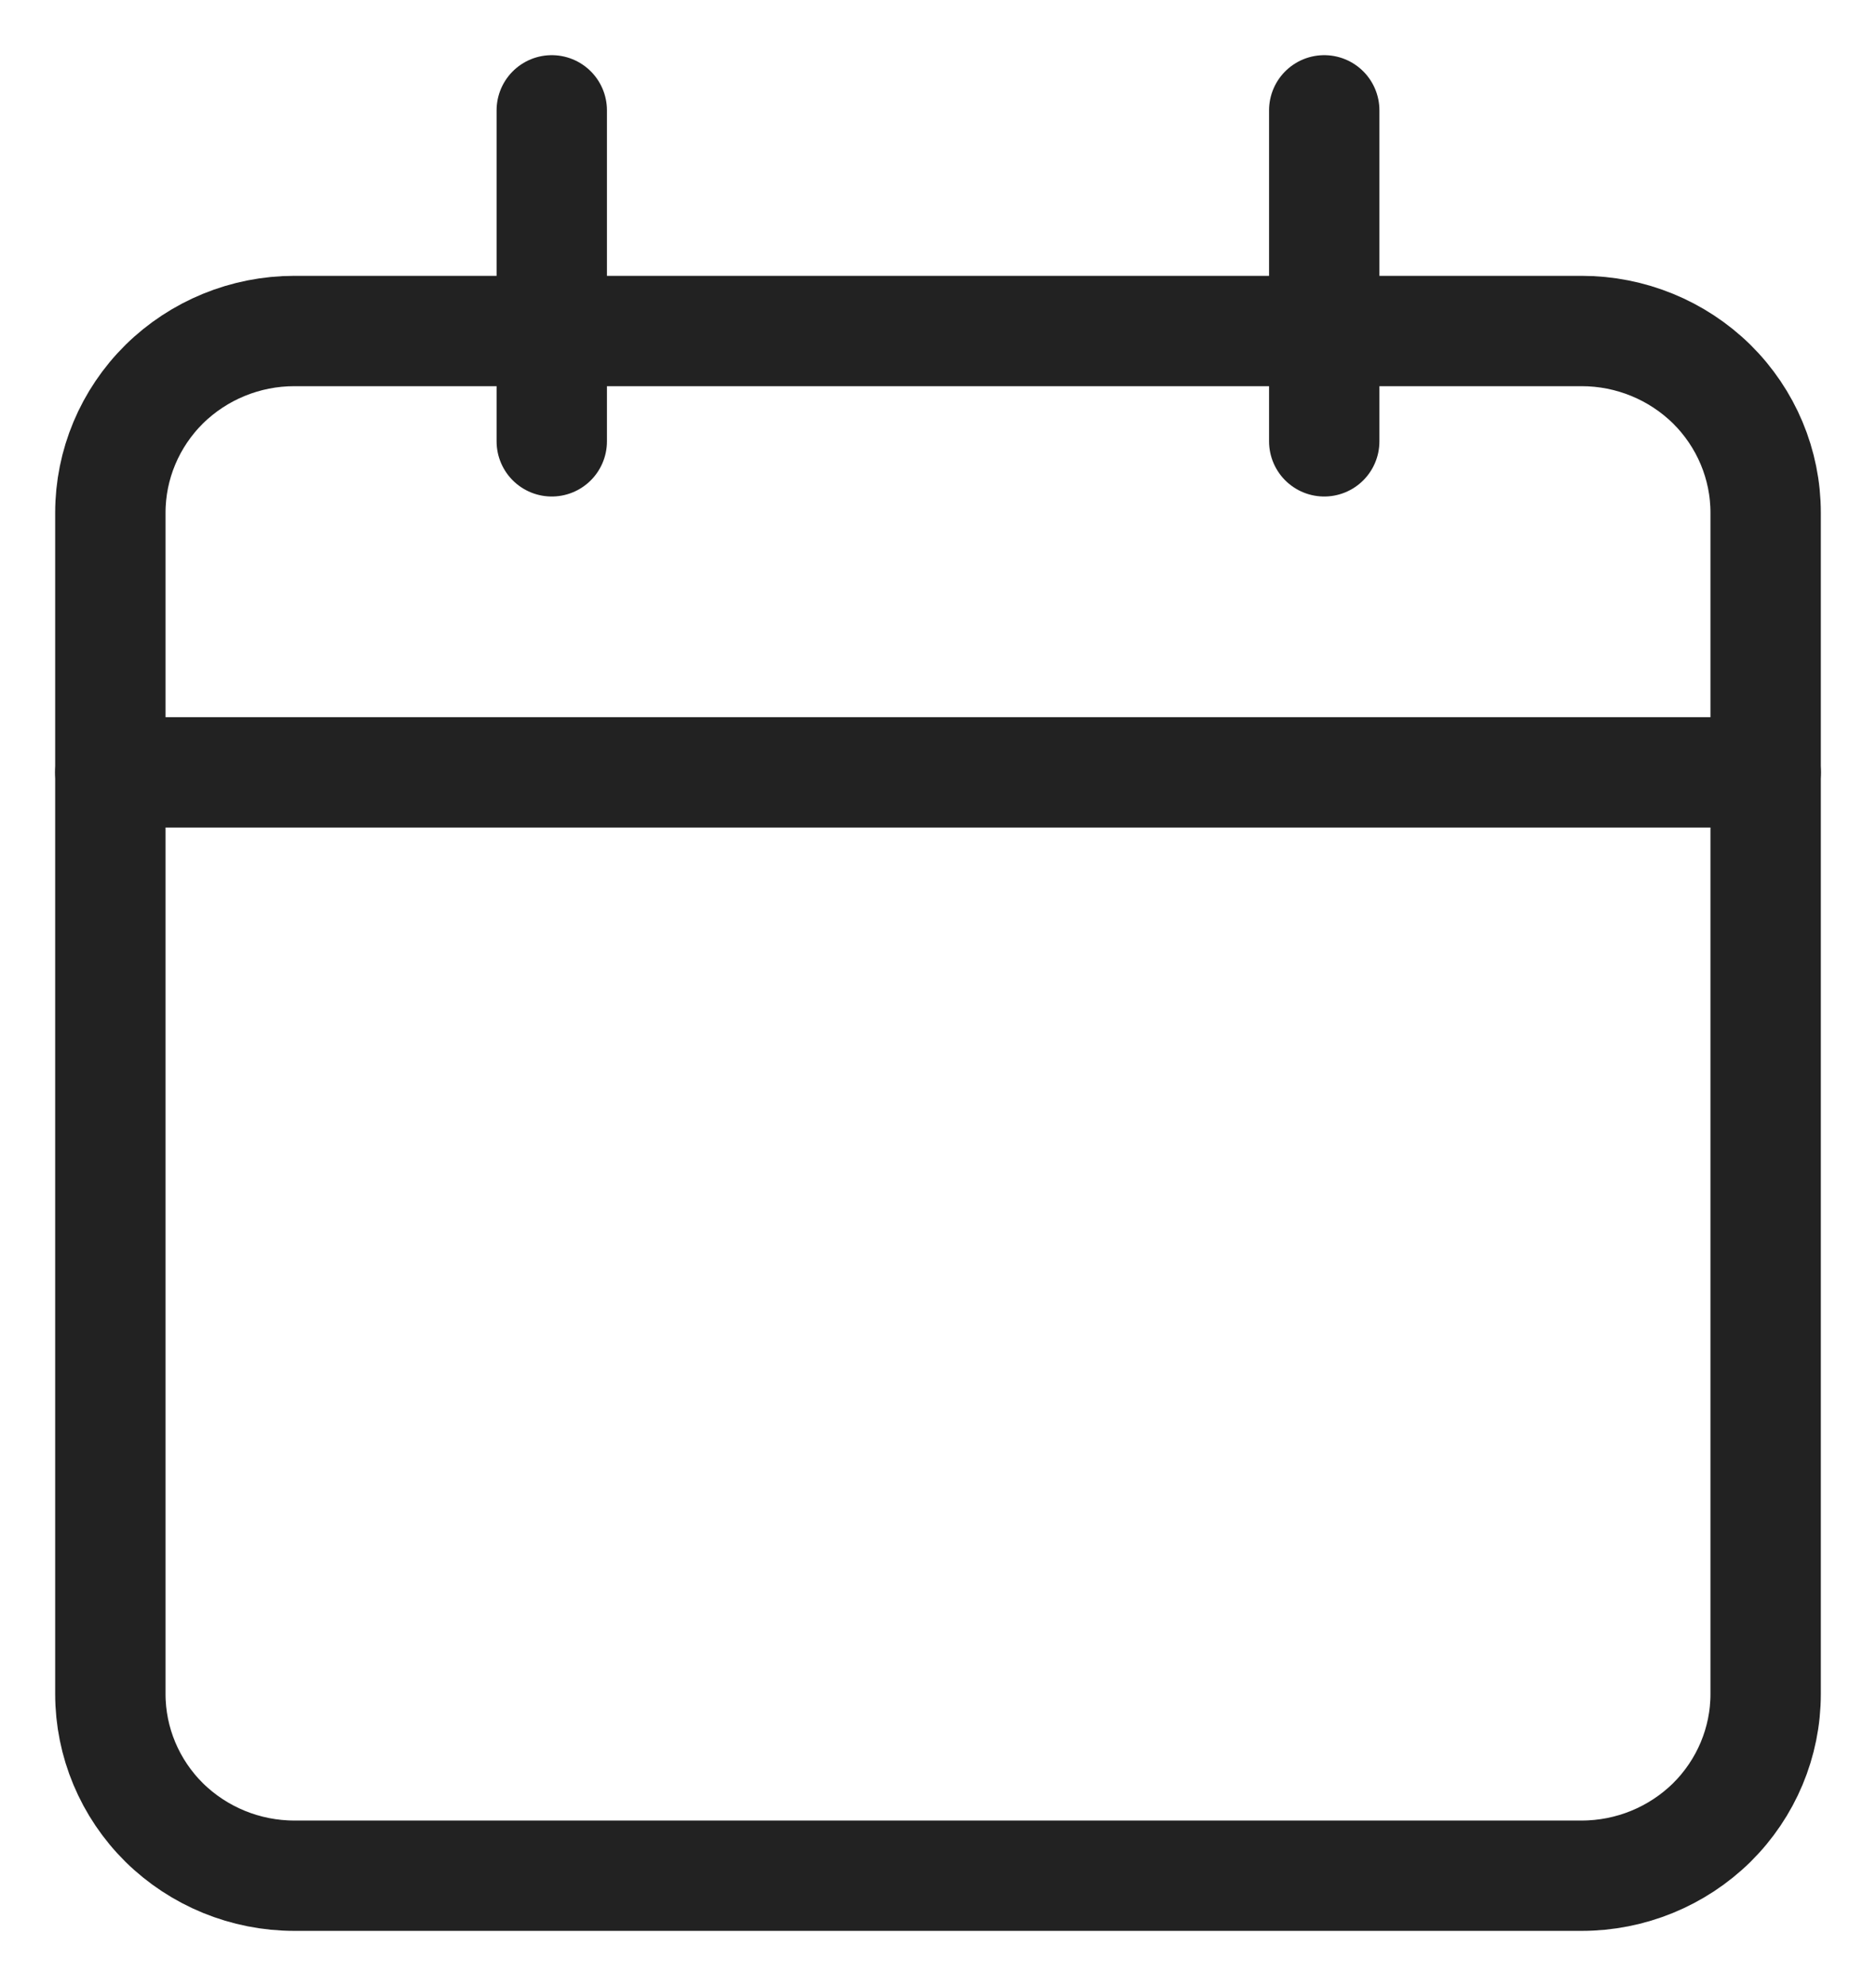 <svg width="17" height="18" viewBox="0 0 17 18" fill="none" xmlns="http://www.w3.org/2000/svg">
<path d="M12 1V4" stroke="#222222" stroke-miterlimit="10" stroke-linecap="round" stroke-linejoin="round"/>
<path d="M5 1V4" stroke="#222222" stroke-miterlimit="10" stroke-linecap="round" stroke-linejoin="round"/>
<path d="M1 7H16" stroke="#222222" stroke-miterlimit="10" stroke-linecap="round" stroke-linejoin="round"/>
<path d="M14.333 3H2.667C2.225 3 1.801 3.174 1.488 3.482C1.176 3.791 1 4.21 1 4.647L1 15.353C1 15.79 1.176 16.209 1.488 16.518C1.801 16.826 2.225 17 2.667 17H14.333C14.775 17 15.199 16.826 15.512 16.518C15.824 16.209 16 15.79 16 15.353V4.647C16 4.21 15.824 3.791 15.512 3.482C15.199 3.174 14.775 3 14.333 3Z" stroke="#222222" stroke-miterlimit="10" stroke-linecap="round" stroke-linejoin="round"/>
</svg>
